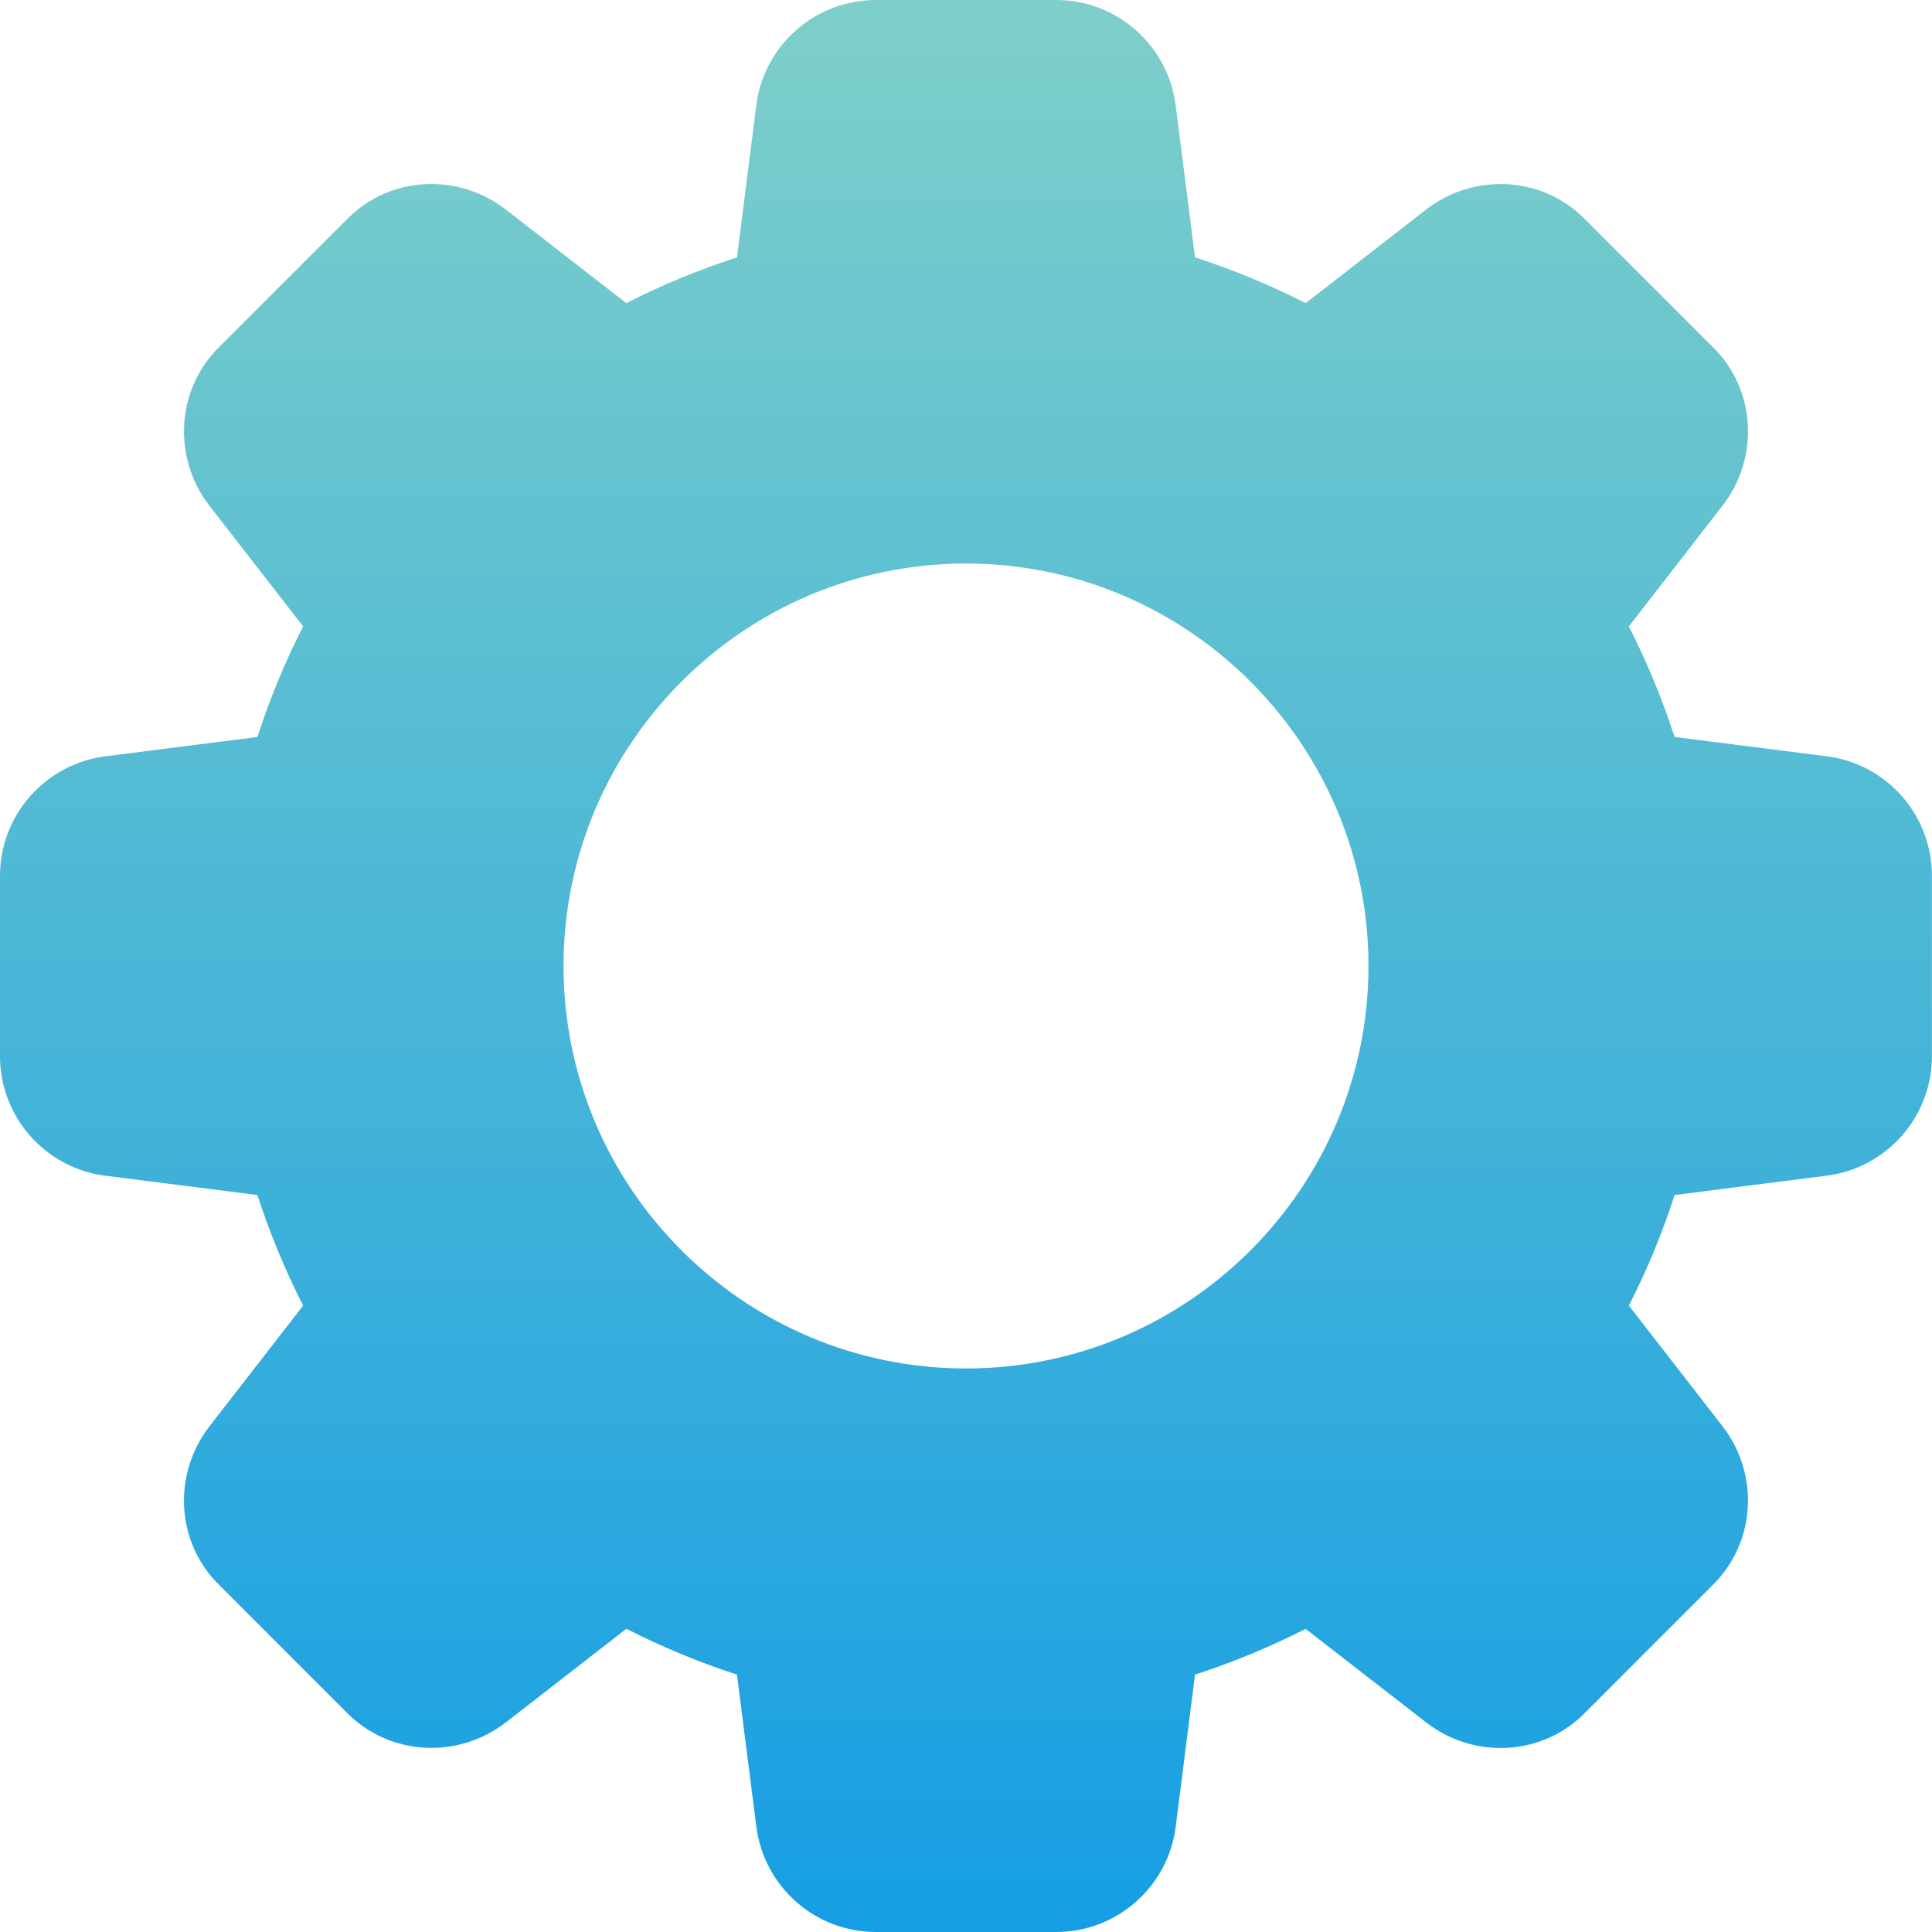 <svg width="22" height="22" viewBox="0 0 22 22" fill="none" xmlns="http://www.w3.org/2000/svg">
<path d="M20.793 8.611L19.069 8.392C18.927 7.955 18.752 7.533 18.548 7.133L19.612 5.762C20.043 5.208 19.992 4.425 19.5 3.948L18.056 2.504C17.575 2.007 16.792 1.958 16.237 2.388L14.868 3.452C14.468 3.248 14.046 3.073 13.608 2.931L13.389 1.21C13.306 0.52 12.721 0 12.027 0H9.973C9.279 0 8.694 0.52 8.611 1.207L8.392 2.931C7.954 3.073 7.532 3.247 7.132 3.452L5.762 2.388C5.208 1.958 4.426 2.007 3.948 2.5L2.504 3.943C2.007 4.425 1.957 5.208 2.388 5.763L3.452 7.133C3.247 7.533 3.073 7.955 2.931 8.392L1.21 8.611C0.52 8.694 0 9.279 0 9.973V12.027C0 12.721 0.52 13.306 1.207 13.389L2.931 13.608C3.073 14.045 3.248 14.467 3.452 14.867L2.388 16.238C1.957 16.792 2.007 17.575 2.5 18.052L3.943 19.496C4.426 19.992 5.208 20.041 5.763 19.611L7.133 18.547C7.533 18.752 7.955 18.927 8.392 19.069L8.611 20.788C8.694 21.48 9.279 22 9.973 22H12.027C12.721 22 13.306 21.48 13.389 20.793L13.608 19.069C14.045 18.927 14.467 18.752 14.867 18.548L16.238 19.612C16.792 20.043 17.575 19.992 18.052 19.5L19.496 18.056C19.992 17.574 20.043 16.792 19.612 16.237L18.548 14.867C18.753 14.467 18.928 14.045 19.069 13.608L20.789 13.389C21.479 13.306 21.999 12.721 21.999 12.027V9.973C22 9.279 21.48 8.694 20.793 8.611ZM11 15.583C8.473 15.583 6.417 13.527 6.417 11C6.417 8.473 8.473 6.417 11 6.417C13.527 6.417 15.583 8.473 15.583 11C15.583 13.527 13.527 15.583 11 15.583Z" fill="url('#paint0_linear_422_31254')"></path>
<defs>
<linearGradient id="paint0_linear_422_31254" x1="10.999" y1="0" x2="10.999" y2="22" gradientUnits="userSpaceOnUse">
<stop stop-color="#7ECFC9"></stop>
<stop offset="1" stop-color="#169EE4"></stop>
</linearGradient>
</defs>
</svg>
